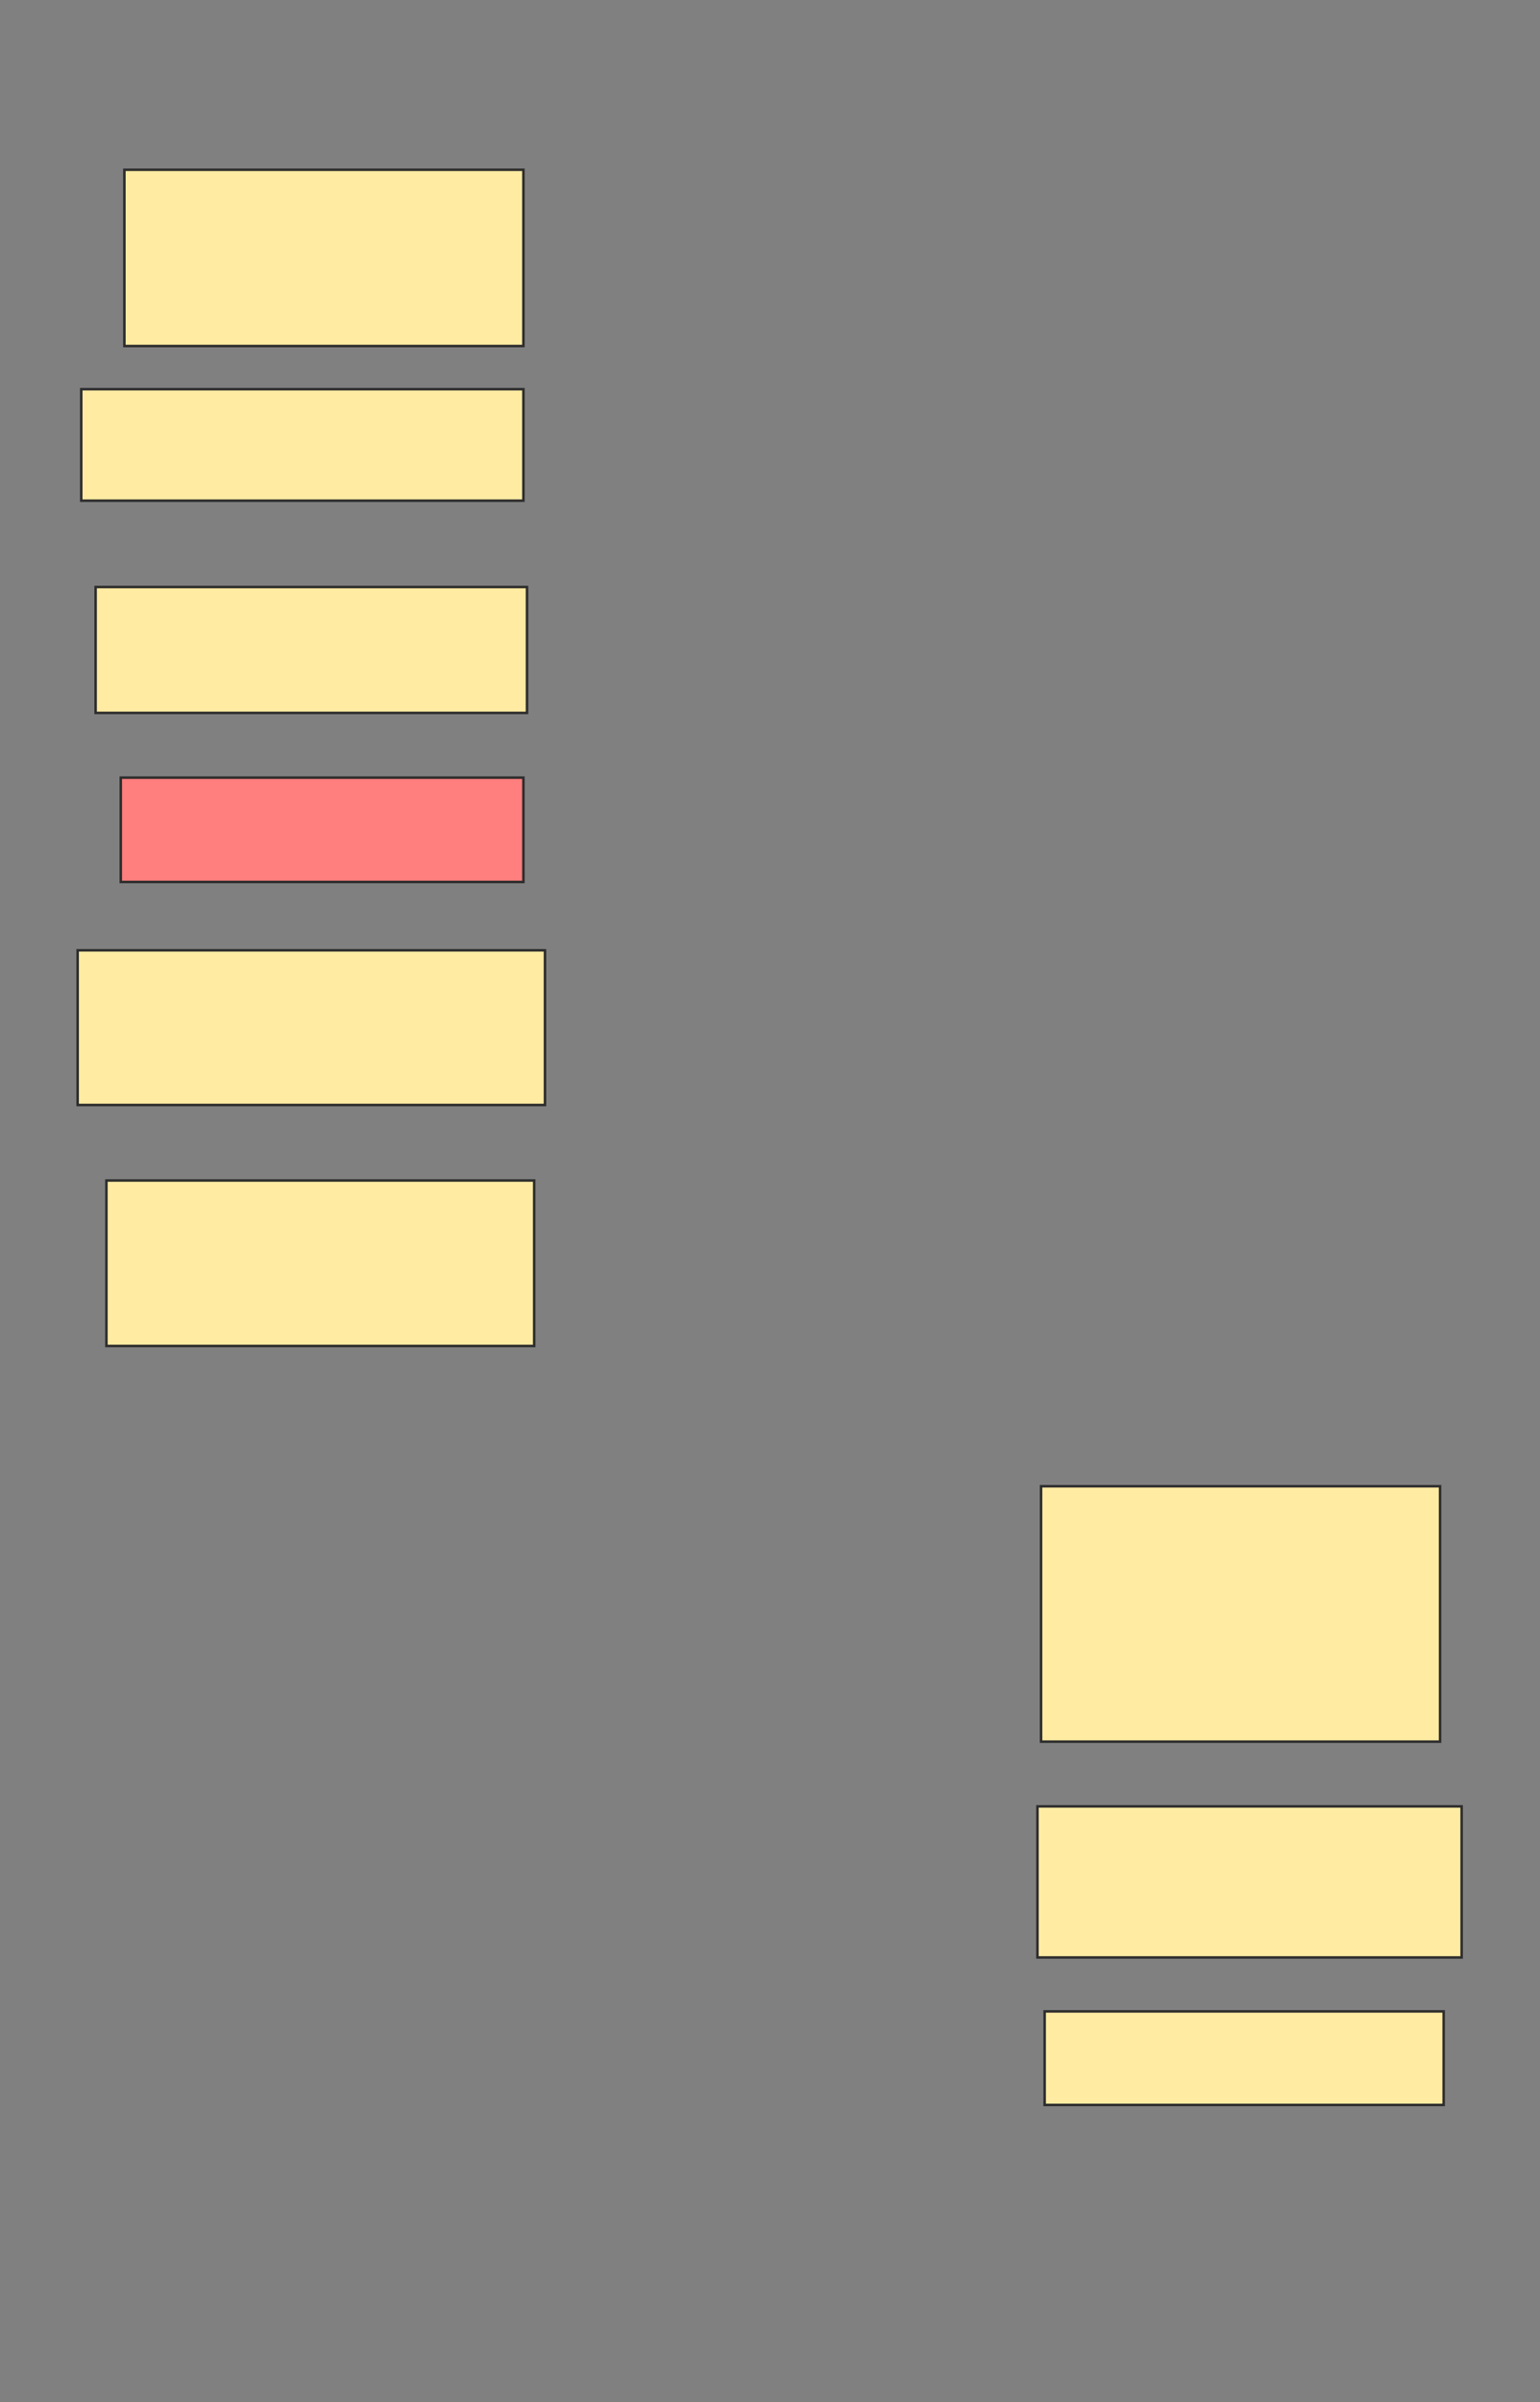 <svg xmlns="http://www.w3.org/2000/svg" width="612" height="954">
 <rect width="100%" height="100%" fill="#808080" stroke="none"/>
 <!-- Created with Image Occlusion Enhanced -->
 <g>
  <title>Labels</title>
 </g>
 <g>
  <title>Masks</title>
  <rect id="0ca19b96c2c145a7926db03775279513-ao-1" height="70" width="158.571" y="67.429" x="49.429" stroke="#2D2D2D" fill="#FFEBA2"/>
  <rect id="0ca19b96c2c145a7926db03775279513-ao-2" height="44.286" width="175.714" y="154.571" x="32.286" stroke="#2D2D2D" fill="#FFEBA2"/>
  <rect id="0ca19b96c2c145a7926db03775279513-ao-3" height="50" width="171.429" y="233.143" x="38" stroke="#2D2D2D" fill="#FFEBA2"/>
  <rect id="0ca19b96c2c145a7926db03775279513-ao-4" height="41.429" width="160" y="308.857" x="48" stroke="#2D2D2D" fill="#FF7E7E" class="qshape"/>
  <rect id="0ca19b96c2c145a7926db03775279513-ao-5" height="61.429" width="185.714" y="377.429" x="30.857" stroke="#2D2D2D" fill="#FFEBA2"/>
  <rect id="0ca19b96c2c145a7926db03775279513-ao-6" height="65.714" width="170" y="468.857" x="42.286" stroke="#2D2D2D" fill="#FFEBA2"/>
  <rect id="0ca19b96c2c145a7926db03775279513-ao-7" height="101.429" width="158.571" y="590.286" x="413.714" stroke="#2D2D2D" fill="#FFEBA2"/>
  <rect stroke="#2D2D2D" id="0ca19b96c2c145a7926db03775279513-ao-8" height="60" width="168.571" y="717.429" x="412.286" fill="#FFEBA2"/>
  <rect id="0ca19b96c2c145a7926db03775279513-ao-9" height="37.143" width="158.571" y="798.857" x="415.143" stroke-linecap="null" stroke-linejoin="null" stroke-dasharray="null" stroke="#2D2D2D" fill="#FFEBA2"/>
 </g>
</svg>